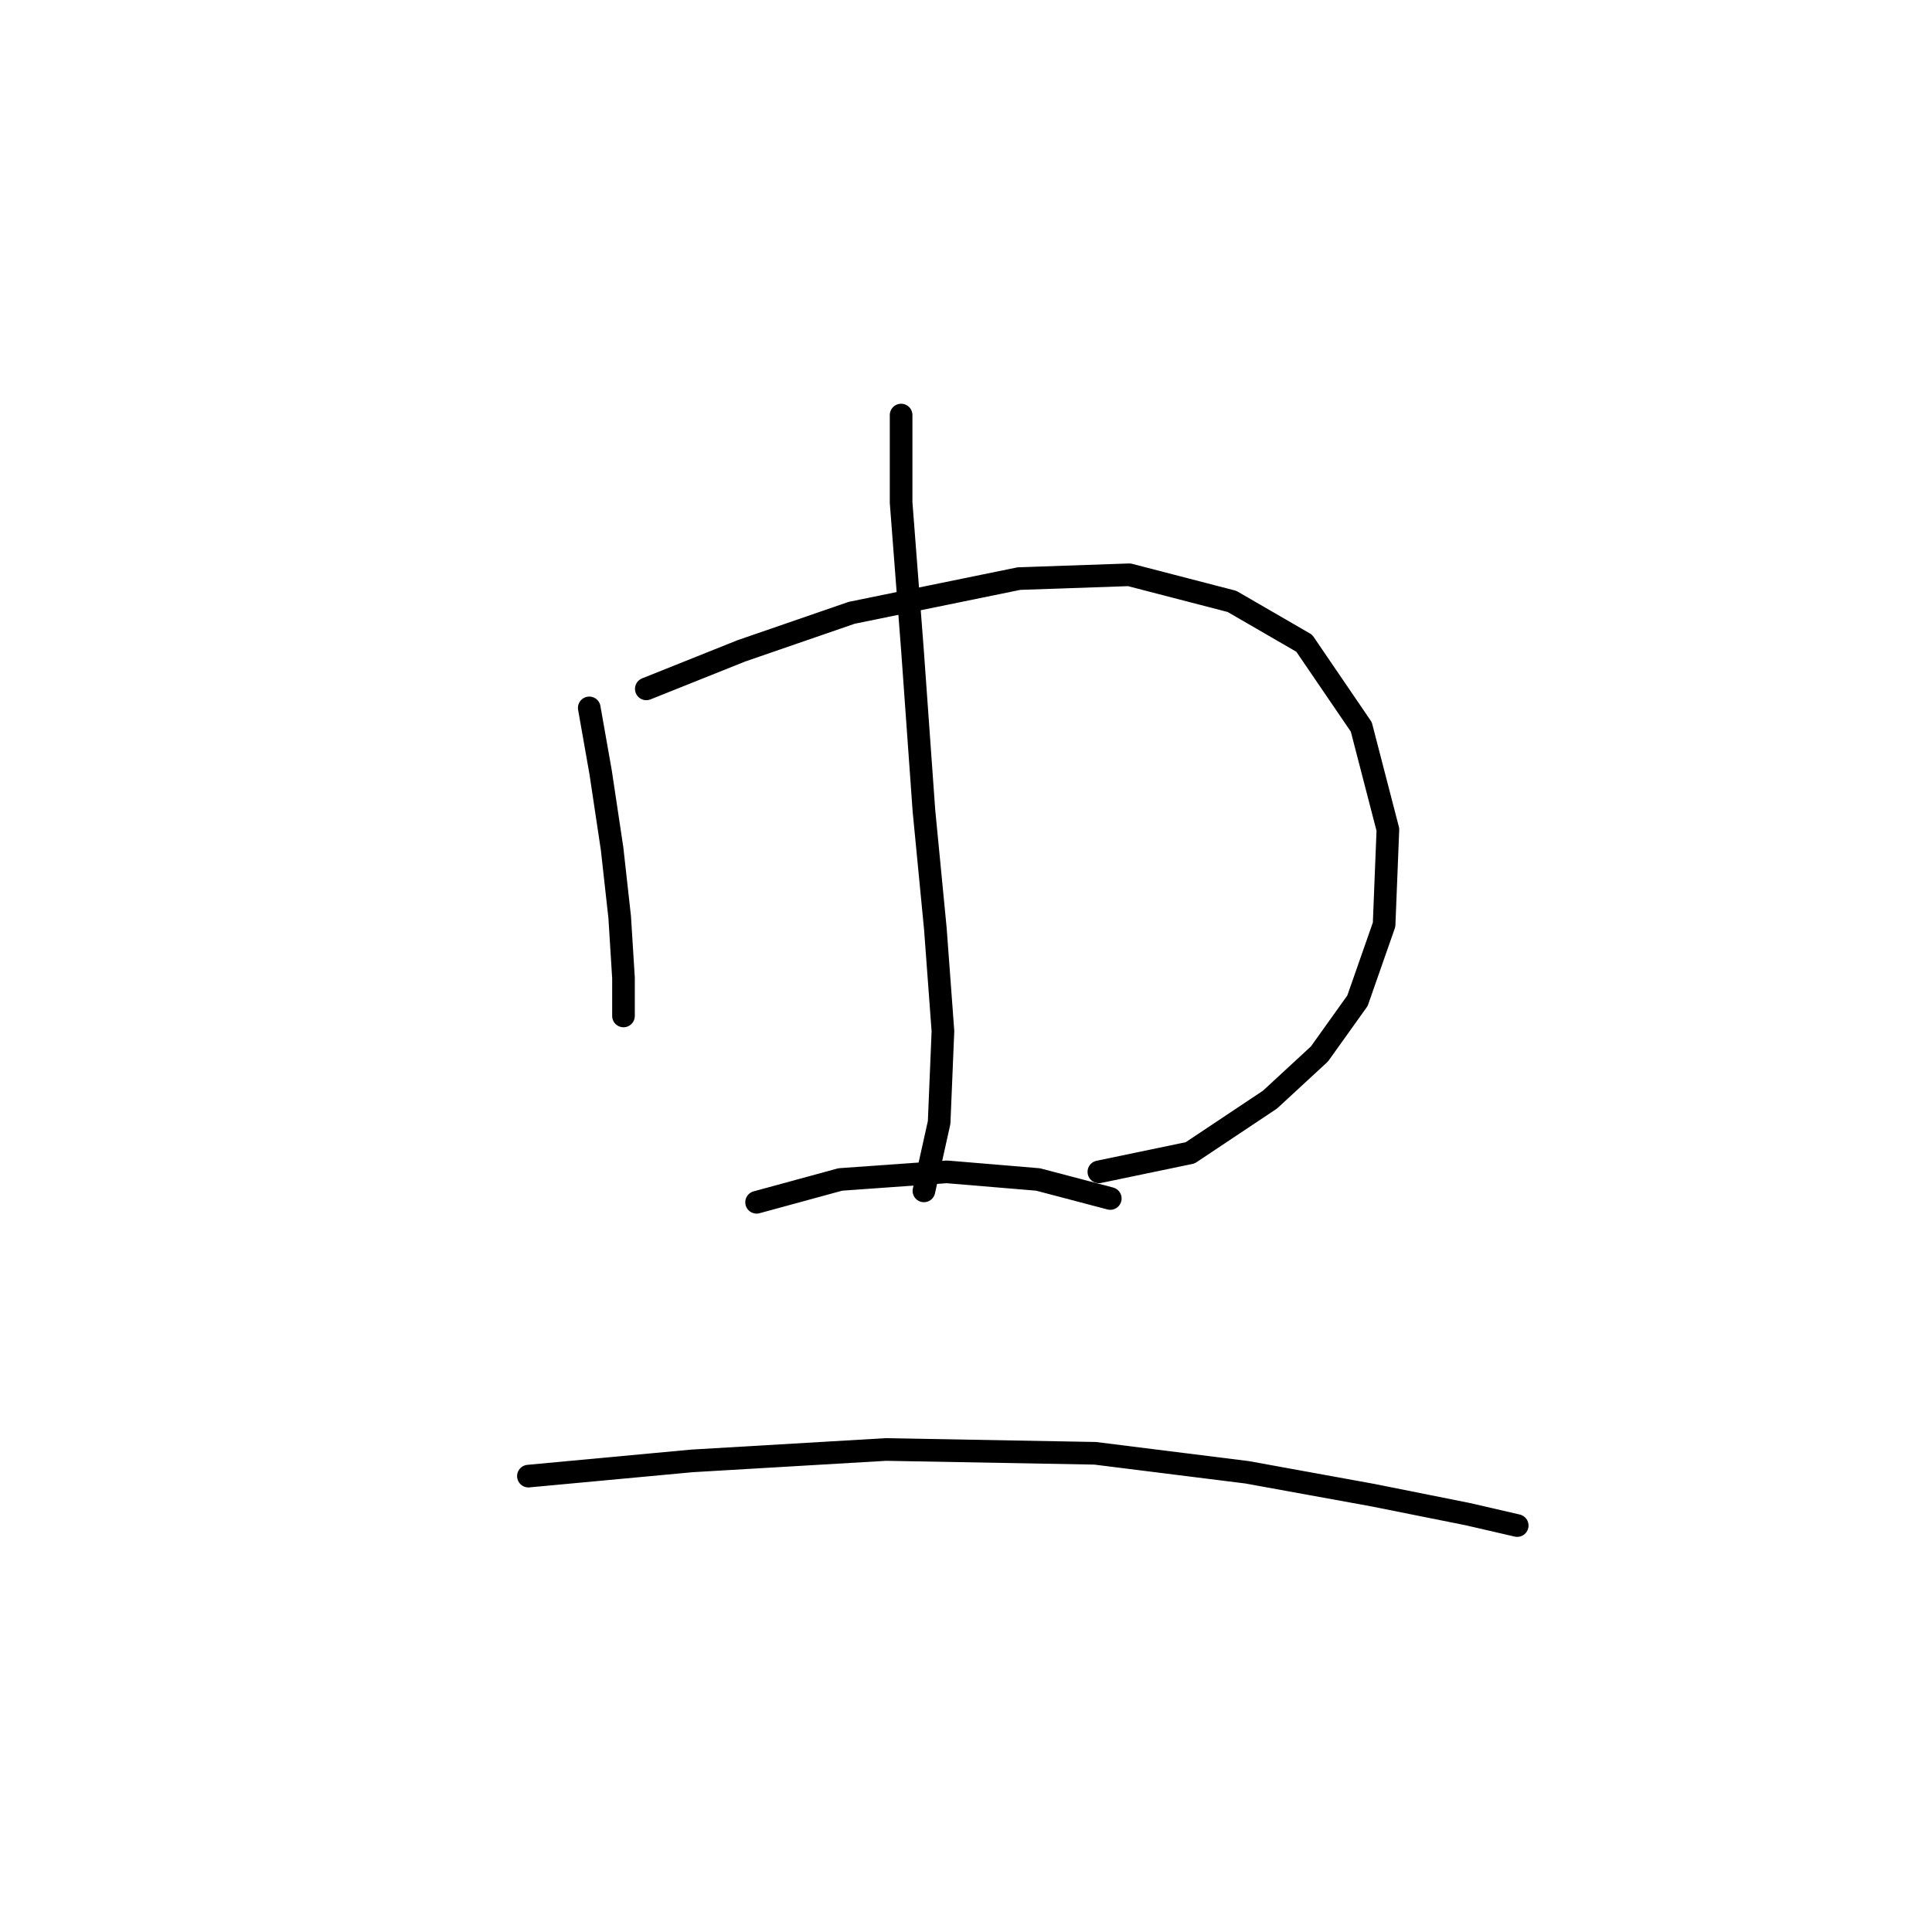 <?xml version="1.0" standalone="no"?>
    <svg width="256" height="256" xmlns="http://www.w3.org/2000/svg" version="1.1">
    <polyline stroke="black" stroke-width="3" stroke-linecap="round" fill="transparent" stroke-linejoin="round" points="78.08 93.8 79.591 102.366 81.103 112.445 82.111 121.515 82.615 129.578 82.615 134.618 82.615 134.618 " />
        <polyline stroke="black" stroke-width="3" stroke-linecap="round" fill="transparent" stroke-linejoin="round" points="85.639 91.28 98.237 86.241 112.851 81.201 135.023 76.666 149.637 76.162 163.243 79.69 172.818 85.233 180.377 96.319 183.904 109.925 183.4 122.523 179.873 132.602 174.833 139.657 168.282 145.704 157.7 152.759 145.606 155.278 145.606 155.278 " />
        <polyline stroke="black" stroke-width="3" stroke-linecap="round" fill="transparent" stroke-linejoin="round" points="119.402 54.997 119.402 66.588 120.913 86.241 122.425 107.406 123.937 123.027 124.945 136.633 124.441 148.727 122.425 157.798 122.425 157.798 " />
        <polyline stroke="black" stroke-width="3" stroke-linecap="round" fill="transparent" stroke-linejoin="round" points="100.252 159.31 111.339 156.286 125.449 155.278 137.543 156.286 147.118 158.806 147.118 158.806 " />
        <polyline stroke="black" stroke-width="3" stroke-linecap="round" fill="transparent" stroke-linejoin="round" points="70.017 195.593 91.686 193.577 117.386 192.065 145.102 192.569 165.259 195.089 181.888 198.112 194.487 200.632 201.038 202.144 201.038 202.144 " />
        </svg>